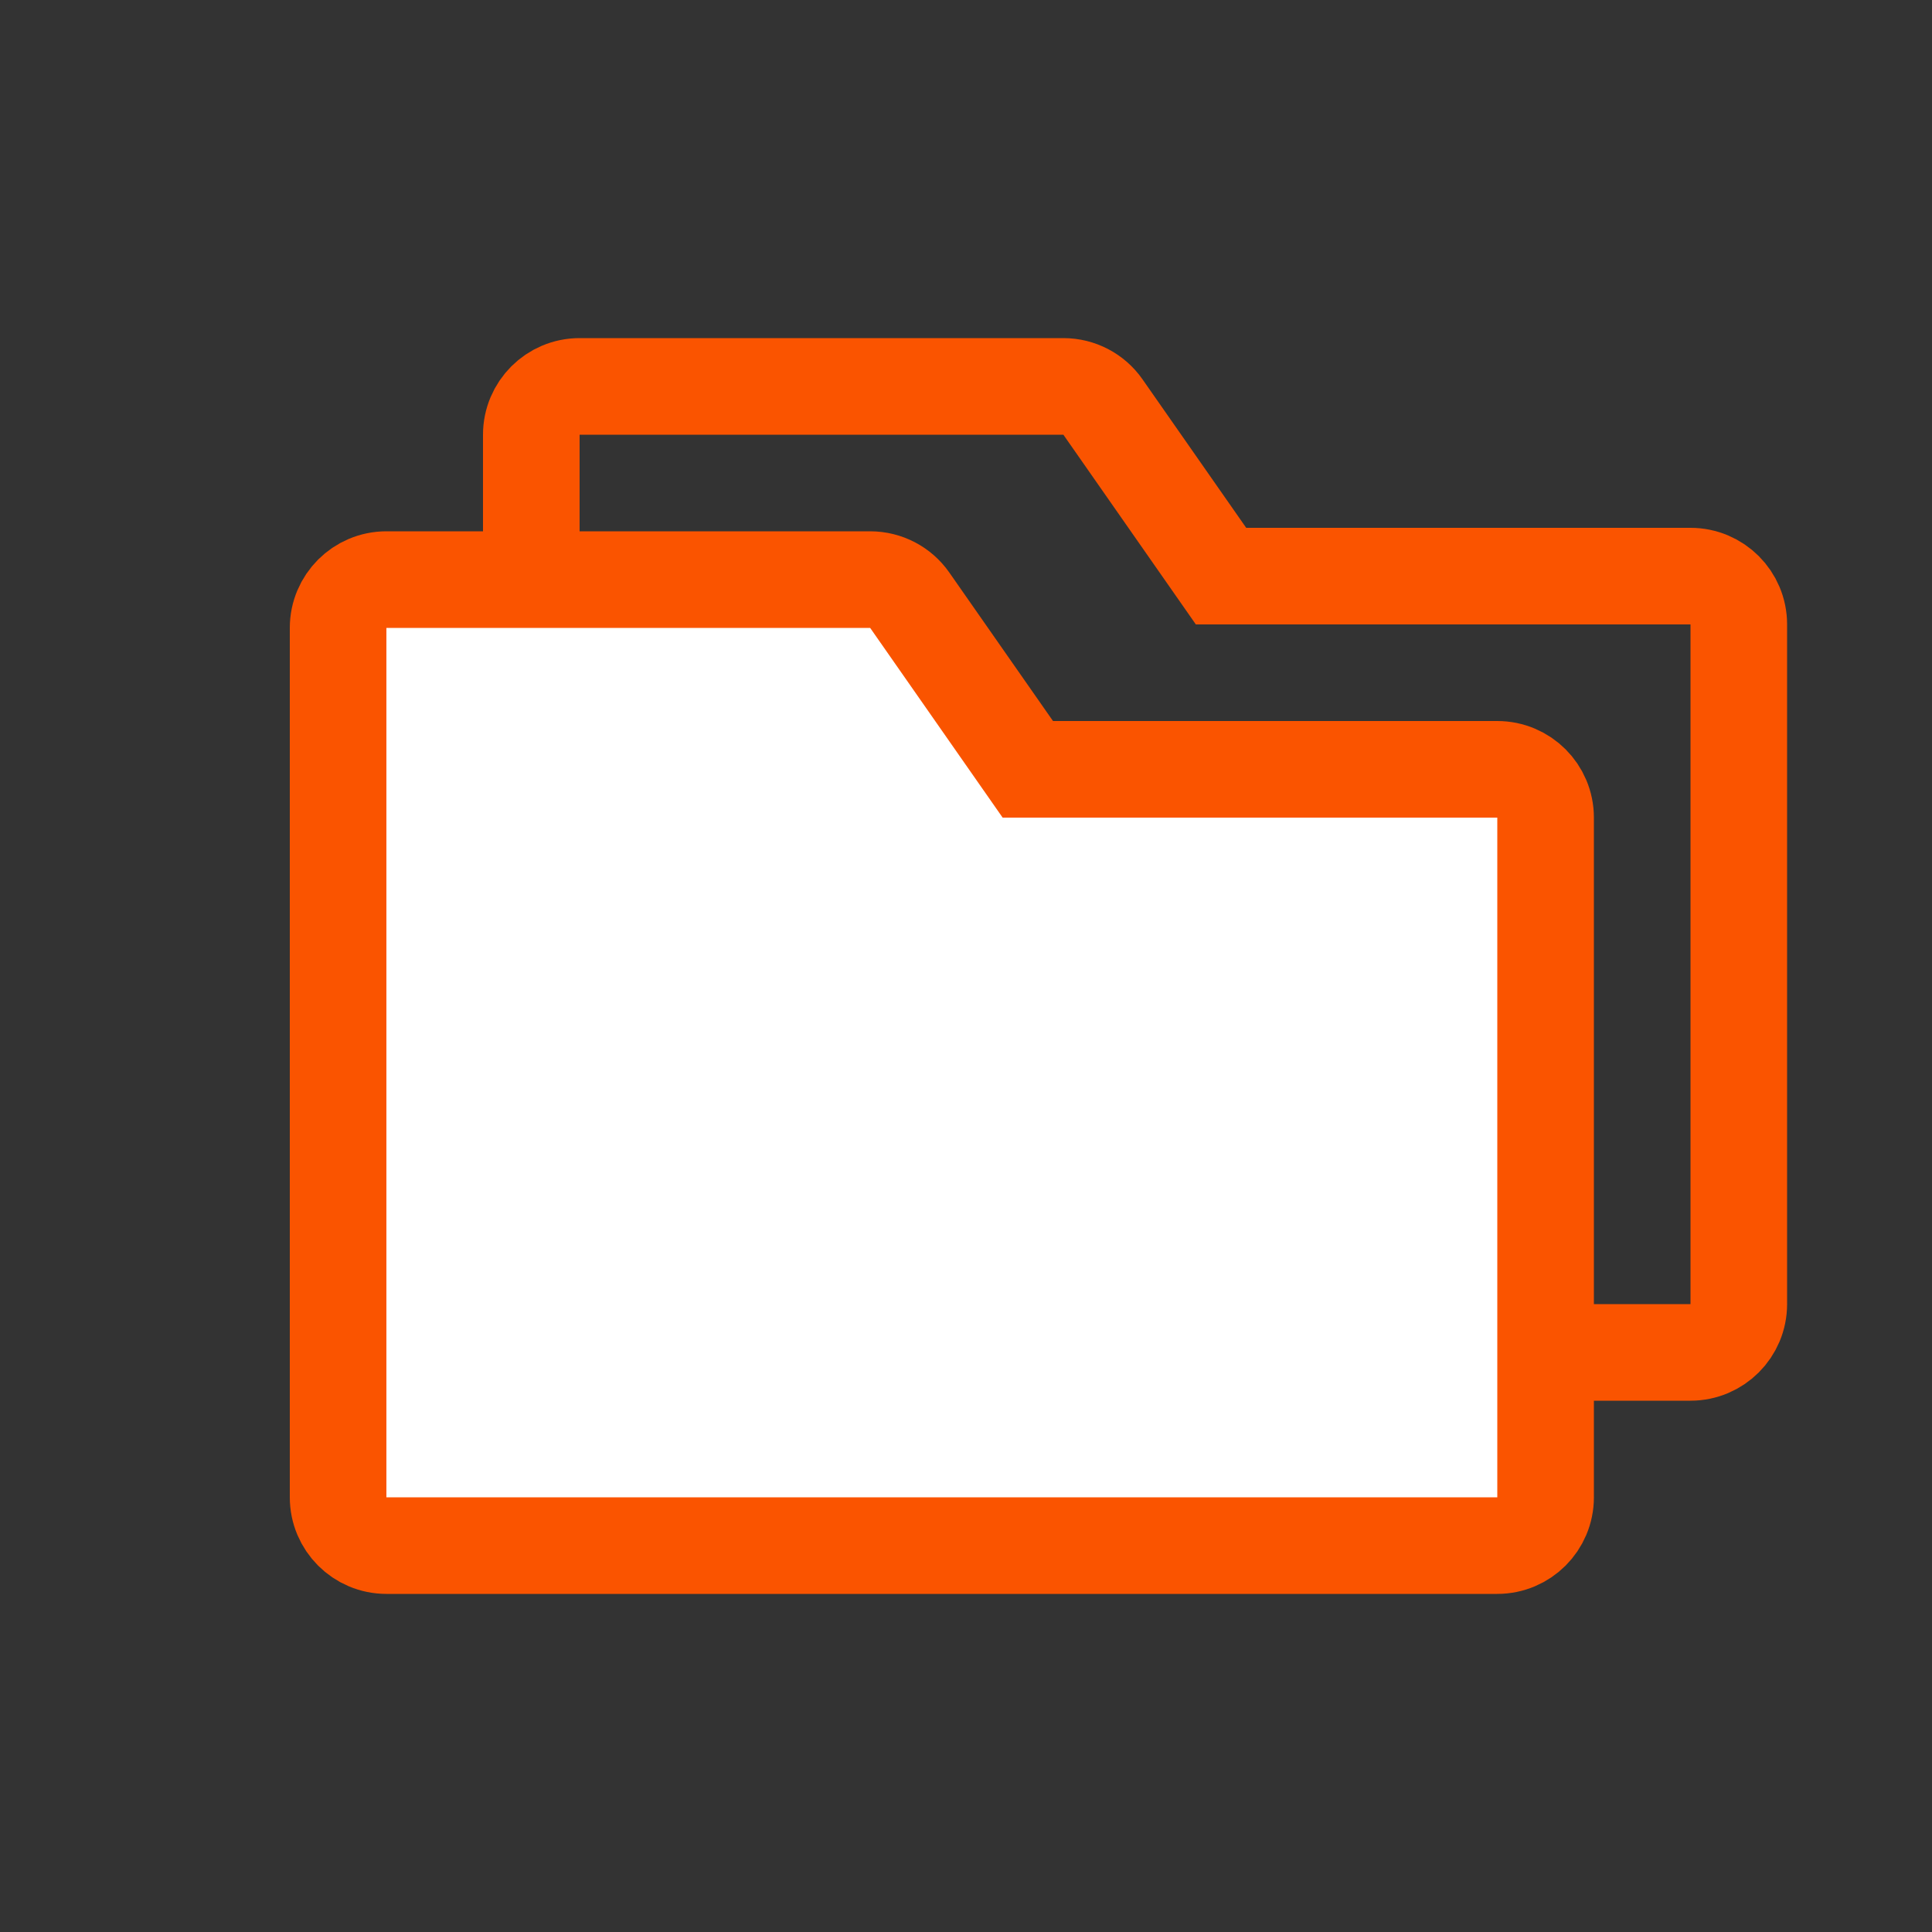 <svg xmlns="http://www.w3.org/2000/svg" width="20" height="20" viewBox="0 0 20 20">
    <rect x="0" y="0" width="20" height="20" fill="#333333" stroke="none"/>
    <g fill="none" fill-rule="evenodd" stroke="#FA5400">
        <path d="M5.5 4.5c0-.276.224-.5.5-.5h5.008c.164 0 .317.08.41.214l1.222 1.75h4.86c.276 0 .5.224.5.5V13.5c0 .276-.224.5-.5.5H6c-.276 0-.5-.224-.5-.5v-9z"/>
        <path fill="#FFF" d="M3.5 6.5c0-.276.224-.5.5-.5h5.008c.164 0 .317.08.41.214l1.222 1.75h4.86c.276 0 .5.224.5.5V15.5c0 .276-.224.5-.5.5H4c-.276 0-.5-.224-.5-.5v-9z"/>
    </g>
</svg>
